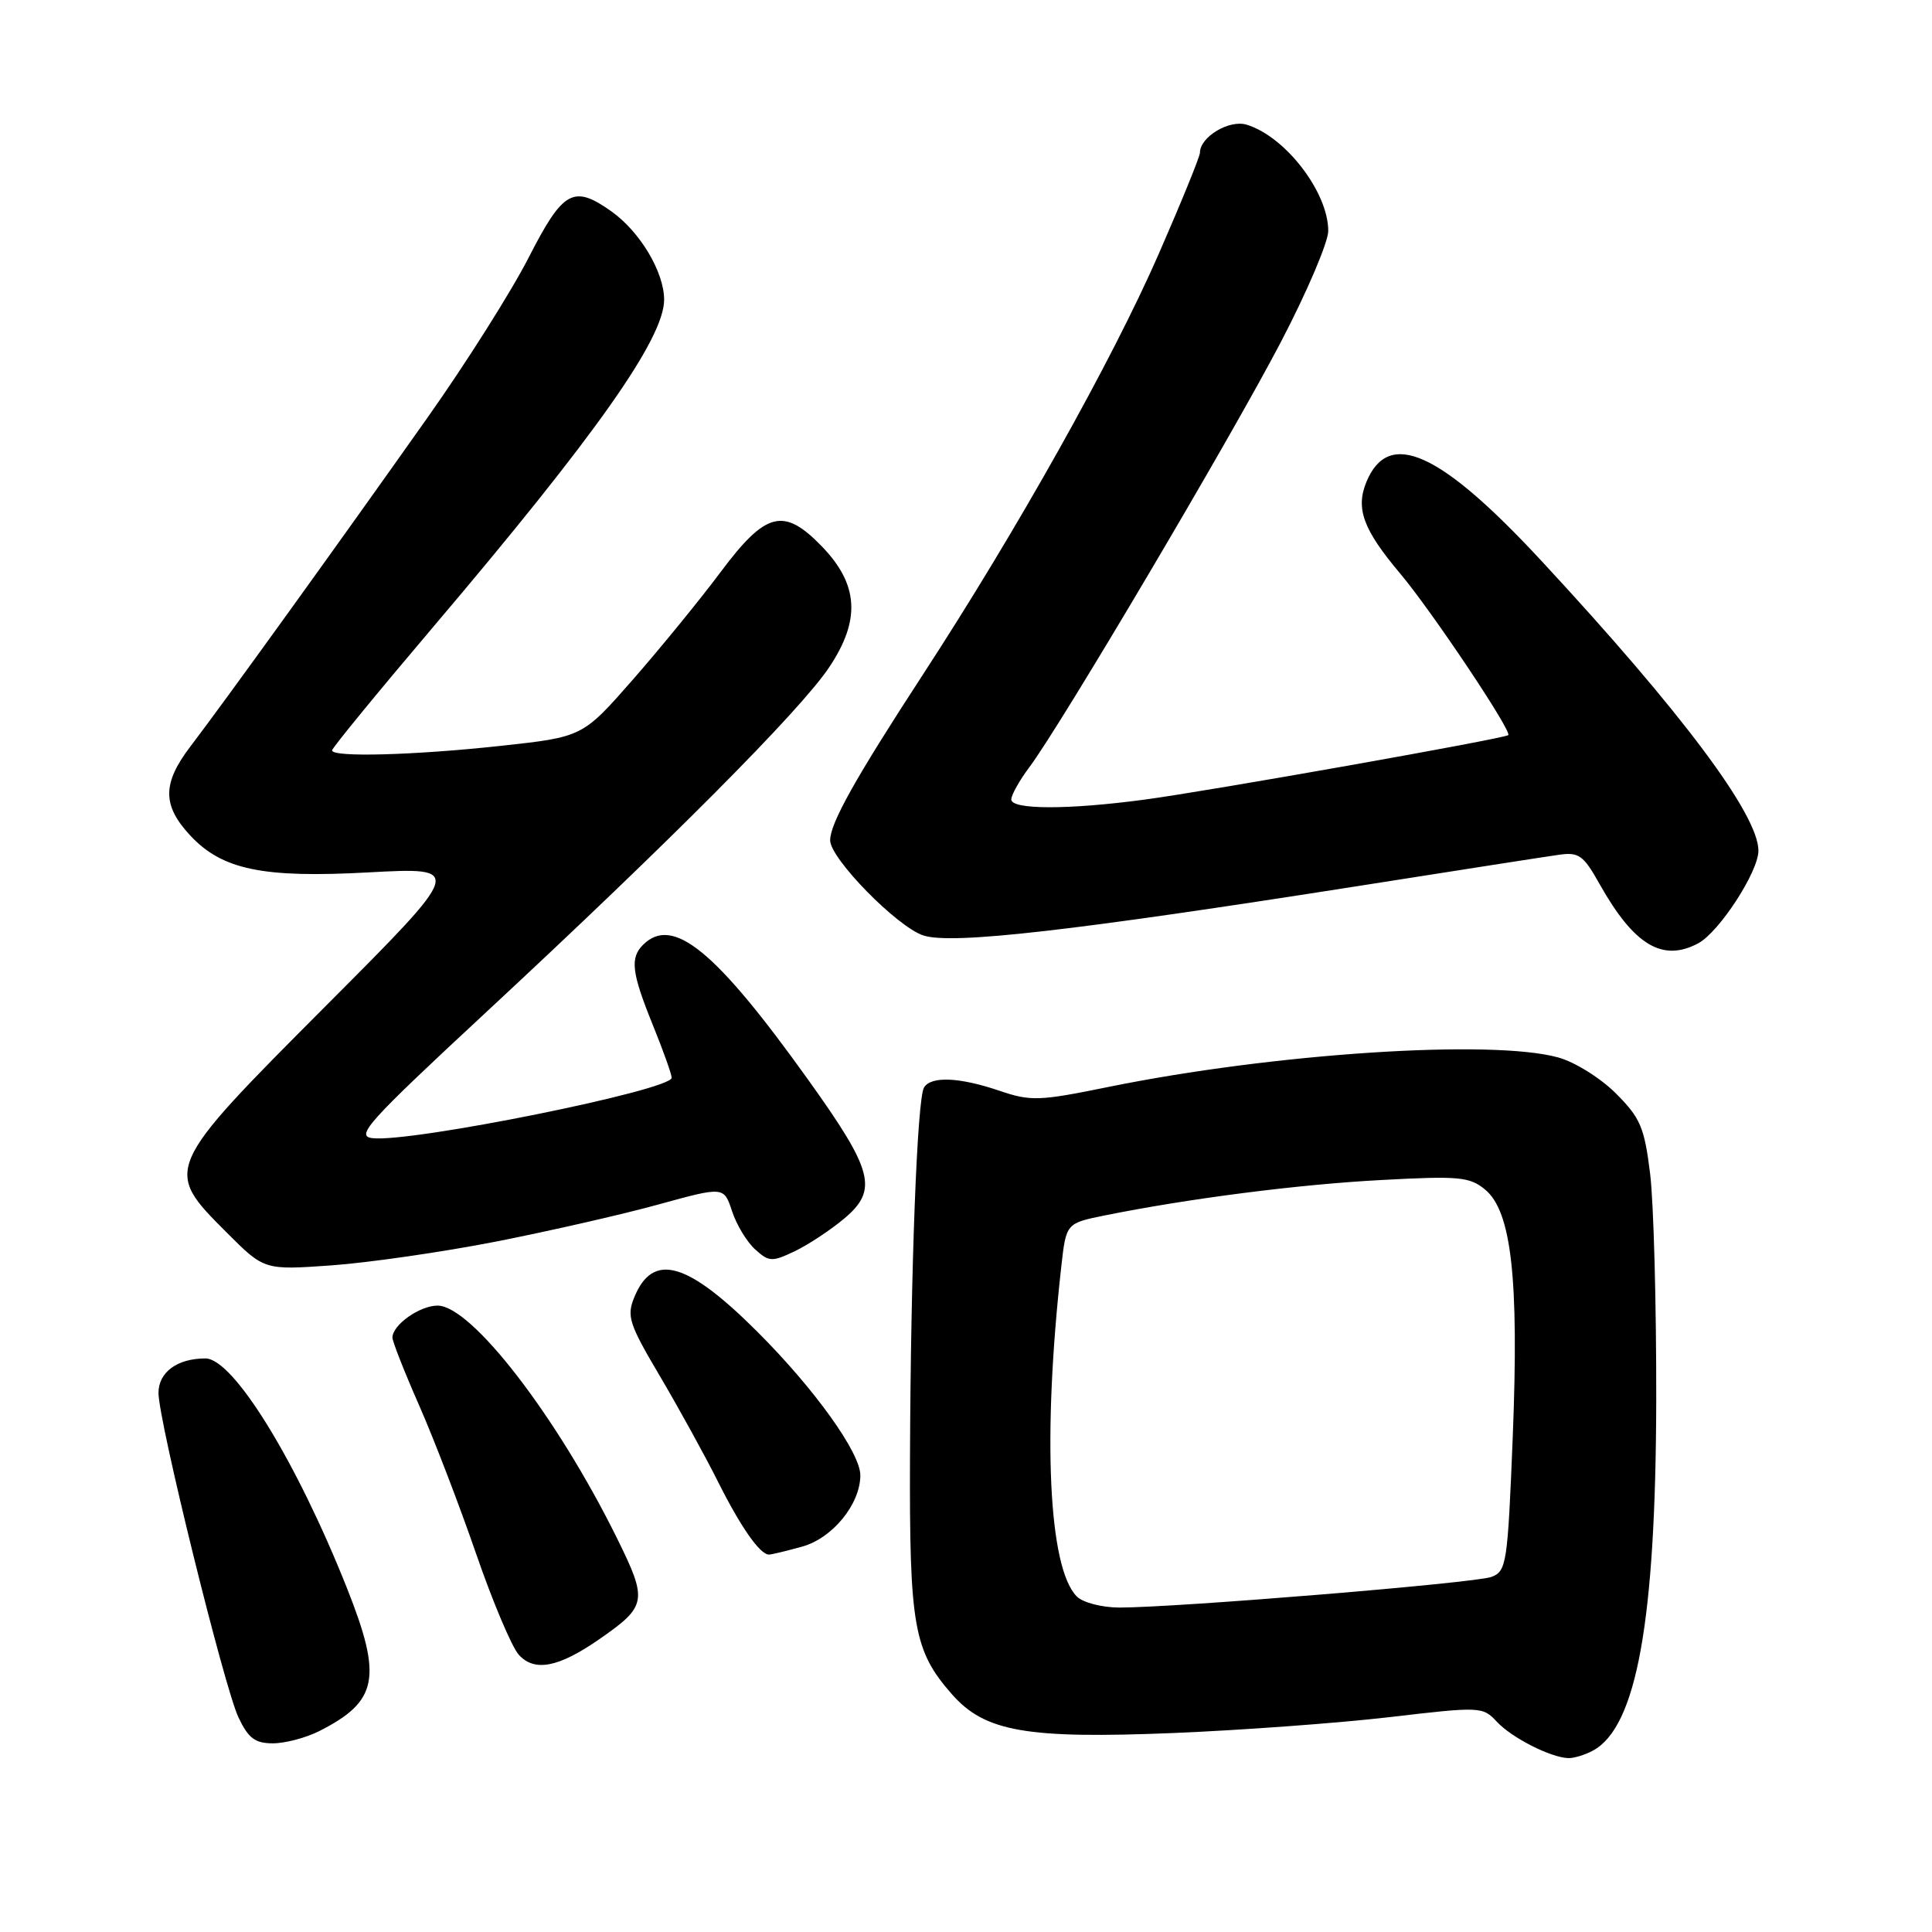 <?xml version="1.0" encoding="UTF-8" standalone="no"?>
<!DOCTYPE svg PUBLIC "-//W3C//DTD SVG 1.1//EN" "http://www.w3.org/Graphics/SVG/1.1/DTD/svg11.dtd" >
<svg xmlns="http://www.w3.org/2000/svg" xmlns:xlink="http://www.w3.org/1999/xlink" version="1.1" viewBox="0 0 256 256">
 <g >
 <path fill="currentColor"
d=" M 211.06 231.97 C 216.86 228.87 219.40 214.78 219.46 185.50 C 219.48 172.85 219.12 159.36 218.65 155.53 C 217.89 149.37 217.36 148.13 214.12 144.89 C 212.11 142.87 208.67 140.72 206.48 140.12 C 197.66 137.67 168.75 139.57 146.85 144.03 C 137.69 145.90 136.58 145.94 132.43 144.53 C 127.13 142.73 123.39 142.57 122.44 144.09 C 121.53 145.58 120.67 168.06 120.58 193.00 C 120.49 215.48 121.07 218.73 126.13 224.49 C 130.50 229.47 136.00 230.43 155.59 229.63 C 164.50 229.26 177.33 228.32 184.11 227.53 C 196.21 226.11 196.47 226.13 198.35 228.15 C 200.33 230.27 205.48 232.89 207.82 232.96 C 208.54 232.98 210.00 232.54 211.06 231.97 Z  M 42.30 229.38 C 50.08 225.44 50.69 222.32 45.99 210.47 C 39.28 193.59 30.91 180.00 27.22 180.00 C 23.48 180.00 21.00 181.83 21.00 184.57 C 21.00 188.27 29.71 223.58 31.60 227.57 C 32.91 230.33 33.80 231.00 36.16 231.00 C 37.78 231.00 40.54 230.27 42.30 229.38 Z  M 79.40 217.21 C 85.74 212.81 85.86 212.13 81.73 203.77 C 73.76 187.64 62.46 173.00 57.98 173.00 C 55.61 173.00 52.00 175.56 52.00 177.24 C 52.00 177.76 53.60 181.82 55.56 186.27 C 57.52 190.73 60.91 199.56 63.09 205.89 C 65.28 212.23 67.82 218.25 68.74 219.26 C 70.82 221.57 74.01 220.95 79.40 217.21 Z  M 106.30 204.93 C 110.31 203.82 113.99 199.31 114.00 195.49 C 114.00 192.50 107.96 184.07 100.40 176.51 C 91.07 167.18 86.53 165.89 84.06 171.86 C 83.01 174.40 83.33 175.39 87.45 182.36 C 89.95 186.60 93.40 192.86 95.11 196.28 C 98.15 202.35 100.71 206.01 101.90 205.99 C 102.23 205.99 104.21 205.51 106.30 204.93 Z  M 65.65 164.53 C 72.72 163.14 82.42 160.93 87.21 159.61 C 95.92 157.21 95.92 157.21 97.00 160.49 C 97.59 162.29 98.97 164.57 100.06 165.55 C 101.89 167.21 102.29 167.23 105.30 165.80 C 107.09 164.94 110.05 162.99 111.87 161.46 C 116.38 157.66 115.73 155.15 107.12 143.12 C 94.80 125.90 89.13 121.27 85.20 125.20 C 83.46 126.94 83.70 128.91 86.50 135.81 C 87.87 139.19 89.00 142.34 89.00 142.81 C 89.00 144.45 54.41 151.43 49.34 150.81 C 47.07 150.54 48.73 148.69 64.14 134.38 C 88.74 111.55 106.04 94.15 109.87 88.42 C 114.07 82.14 113.78 77.43 108.88 72.38 C 103.84 67.18 101.48 67.78 95.50 75.78 C 92.75 79.46 87.51 85.88 83.85 90.06 C 77.20 97.65 77.20 97.65 66.35 98.83 C 54.82 100.08 44.00 100.37 44.00 99.43 C 44.00 99.12 49.99 91.81 57.31 83.18 C 78.93 57.71 88.00 44.86 88.00 39.71 C 88.00 36.06 84.82 30.72 81.03 28.02 C 75.99 24.44 74.62 25.20 70.06 34.11 C 67.78 38.58 61.74 48.14 56.63 55.36 C 44.81 72.09 29.58 93.22 25.23 98.91 C 21.49 103.82 21.49 106.72 25.22 110.72 C 29.44 115.24 34.82 116.36 48.77 115.60 C 61.50 114.91 61.50 114.91 43.25 133.21 C 21.66 154.87 21.64 154.92 30.01 163.29 C 35.01 168.30 35.01 168.30 43.91 167.67 C 48.80 167.32 58.59 165.91 65.65 164.53 Z  M 225.03 124.99 C 227.81 123.49 233.00 115.52 233.00 112.72 C 233.00 107.95 222.82 94.34 204.27 74.34 C 190.81 59.82 184.00 56.75 181.06 63.85 C 179.60 67.39 180.62 70.17 185.55 76.02 C 189.72 80.98 200.41 96.96 199.85 97.41 C 199.27 97.88 160.11 104.83 151.68 105.95 C 141.57 107.31 134.00 107.30 134.00 105.93 C 134.00 105.35 135.07 103.43 136.38 101.68 C 140.54 96.14 163.11 57.99 169.68 45.40 C 173.16 38.75 176.00 32.09 176.00 30.60 C 176.00 25.47 170.32 18.08 165.18 16.52 C 162.87 15.82 159.00 18.15 159.00 20.23 C 159.00 20.74 156.53 26.80 153.51 33.71 C 147.32 47.84 134.78 70.21 122.32 89.34 C 113.32 103.15 110.00 109.08 110.00 111.35 C 110.00 113.76 118.86 122.80 122.34 123.95 C 126.10 125.19 142.01 123.37 180.50 117.32 C 193.15 115.33 204.86 113.50 206.52 113.27 C 209.21 112.88 209.80 113.30 211.97 117.17 C 216.52 125.25 220.30 127.52 225.03 124.99 Z  M 142.68 211.54 C 138.93 207.78 138.11 190.30 140.63 167.79 C 141.27 162.09 141.27 162.09 146.39 161.05 C 157.49 158.81 172.04 156.94 183.00 156.36 C 193.32 155.80 194.73 155.93 196.78 157.62 C 200.28 160.51 201.28 169.41 200.45 190.32 C 199.77 207.24 199.63 208.19 197.62 208.95 C 195.46 209.76 155.96 213.01 148.32 213.01 C 145.99 213.00 143.49 212.35 142.68 211.54 Z "/>
</g>
</svg>